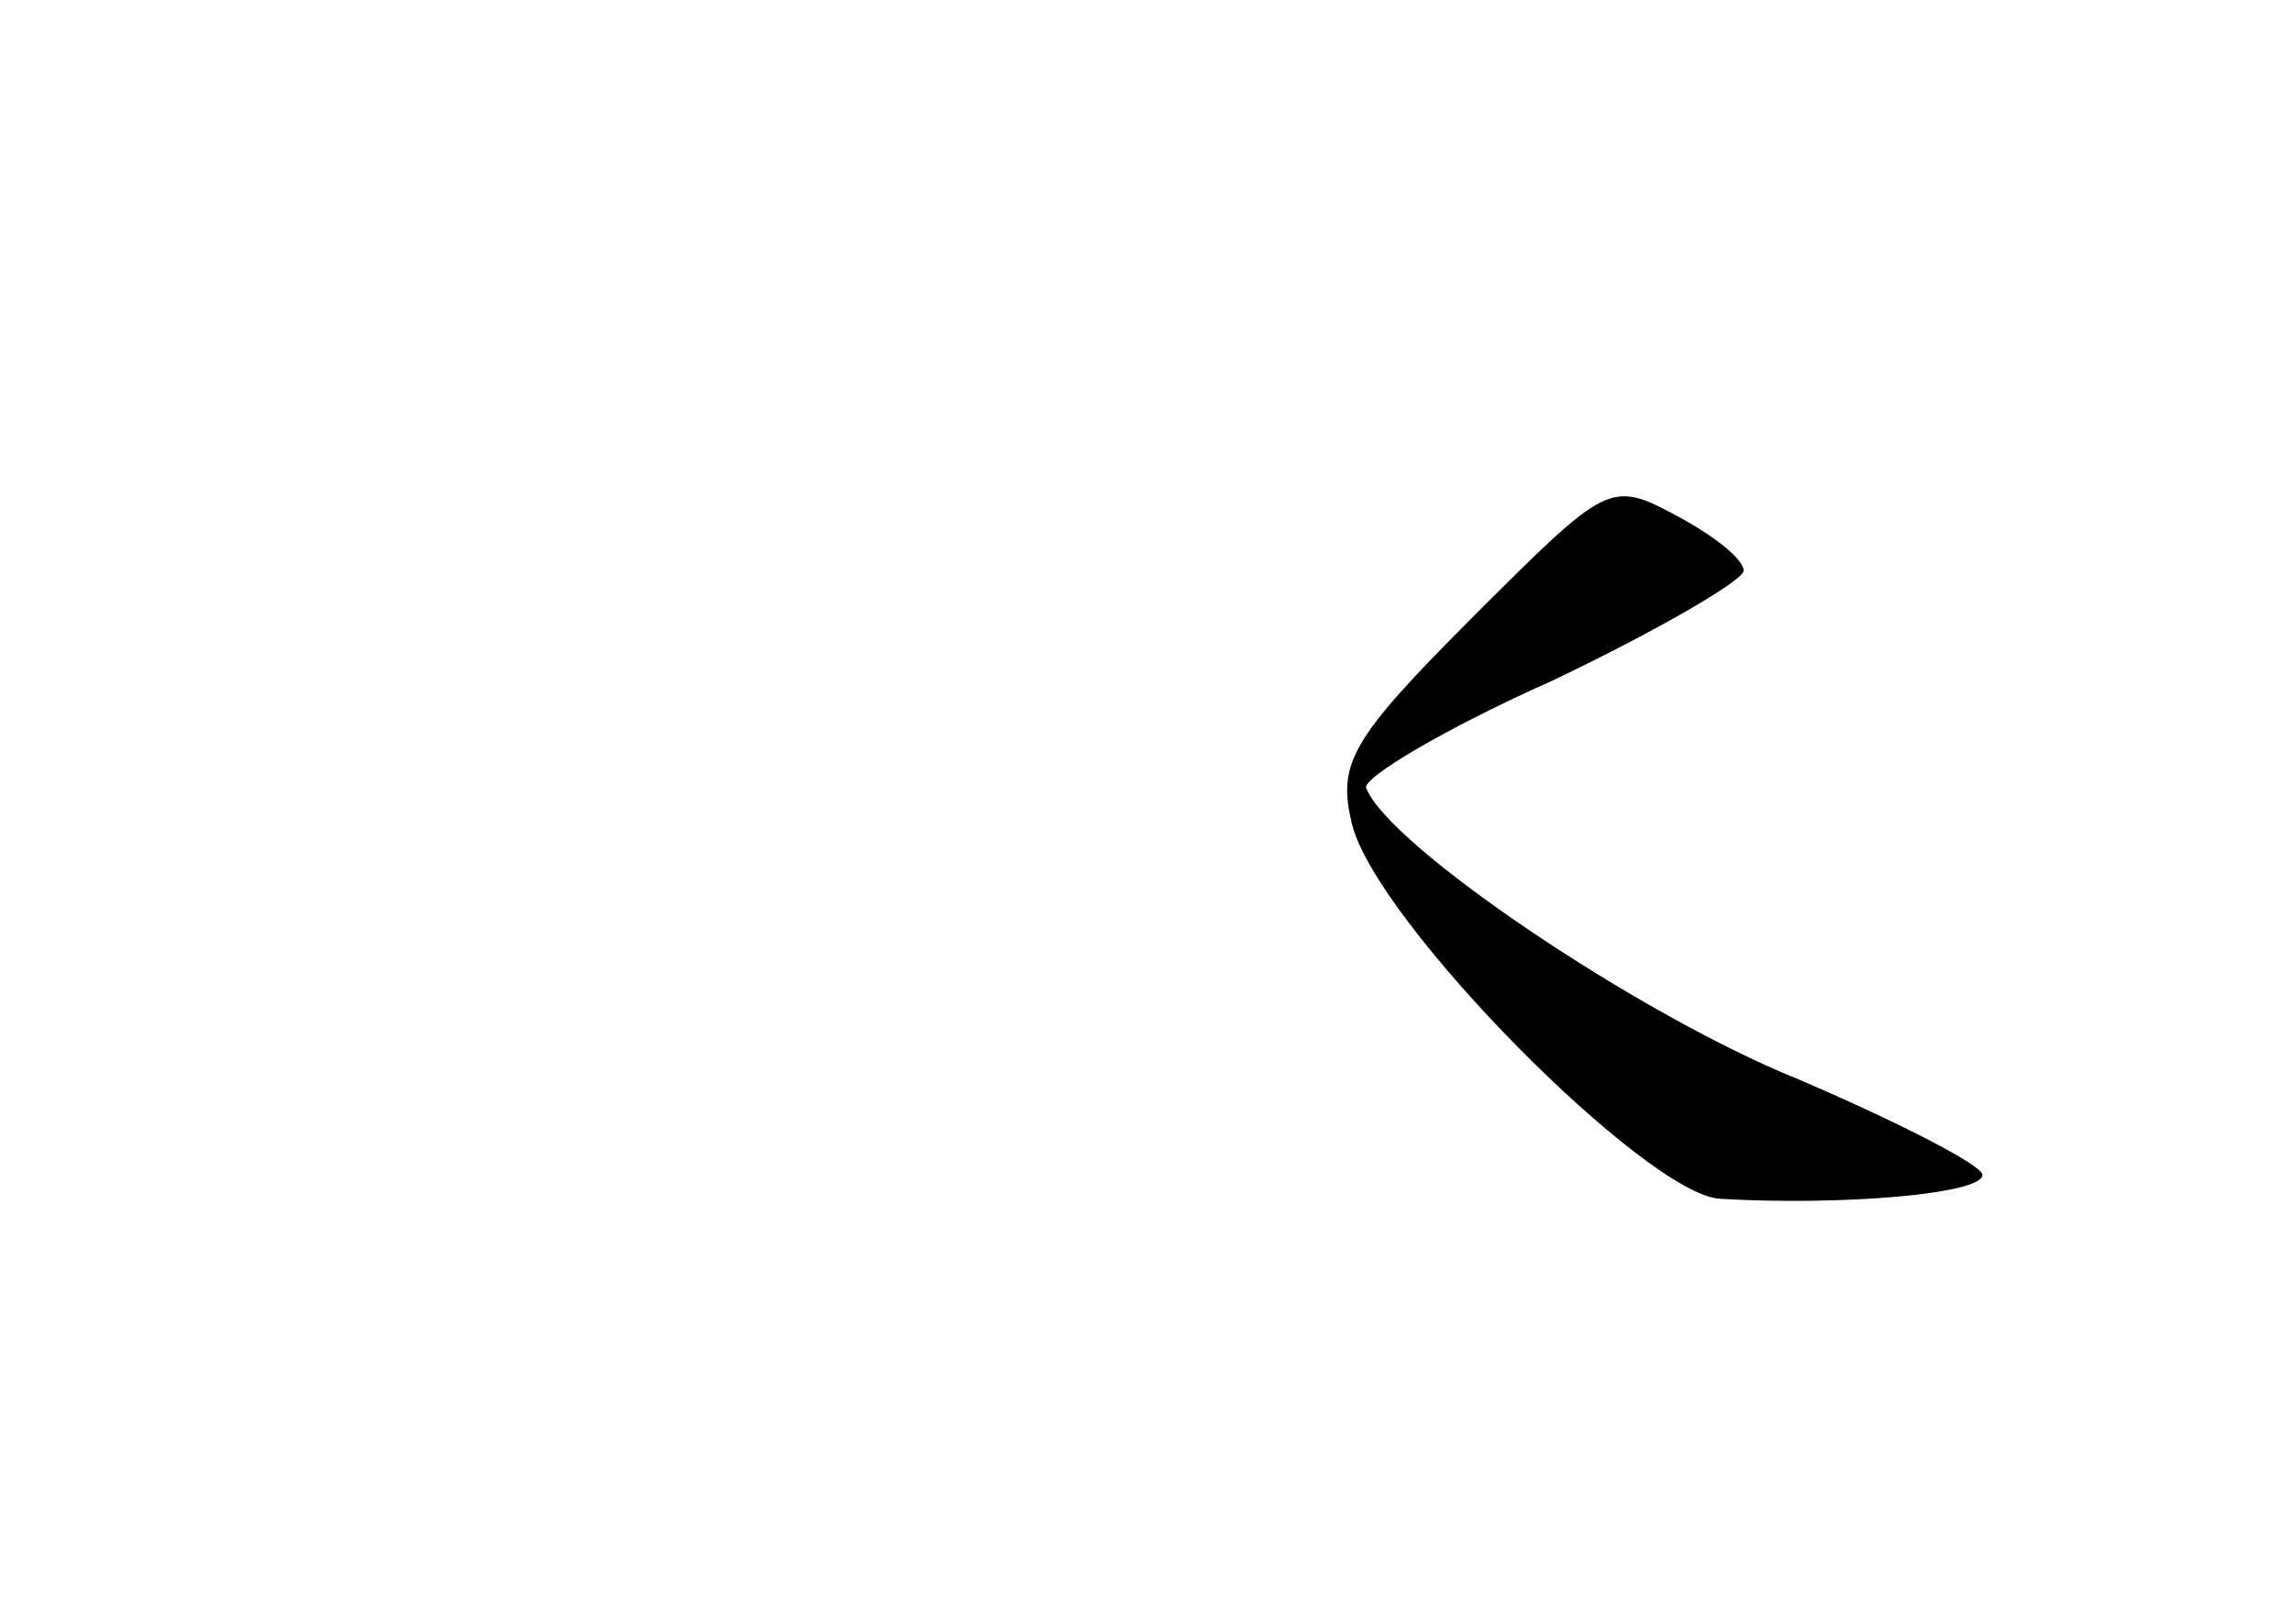 <?xml version="1.0" standalone="no"?>
<!DOCTYPE svg PUBLIC "-//W3C//DTD SVG 20010904//EN"
 "http://www.w3.org/TR/2001/REC-SVG-20010904/DTD/svg10.dtd">
<svg version="1.0" xmlns="http://www.w3.org/2000/svg"
 width="96pt" height="68pt" viewBox="0 0 96 68"
 preserveAspectRatio="xMidYMid meet">
<g transform="translate(0,68) scale(0.1,-0.1)"
fill="#000000" stroke="none">
<path d="M616 421 c-51 -51 -56 -61 -50 -86 10 -41 123 -155 154 -157 51 -3
110 2 110 10 0 4 -35 22 -77 40 -67 27 -172 98 -181 122 -2 4 33 25 78 45 44
21 80 42 80 46 0 5 -13 15 -28 23 -28 15 -29 14 -86 -43z"/>
</g>
</svg>
